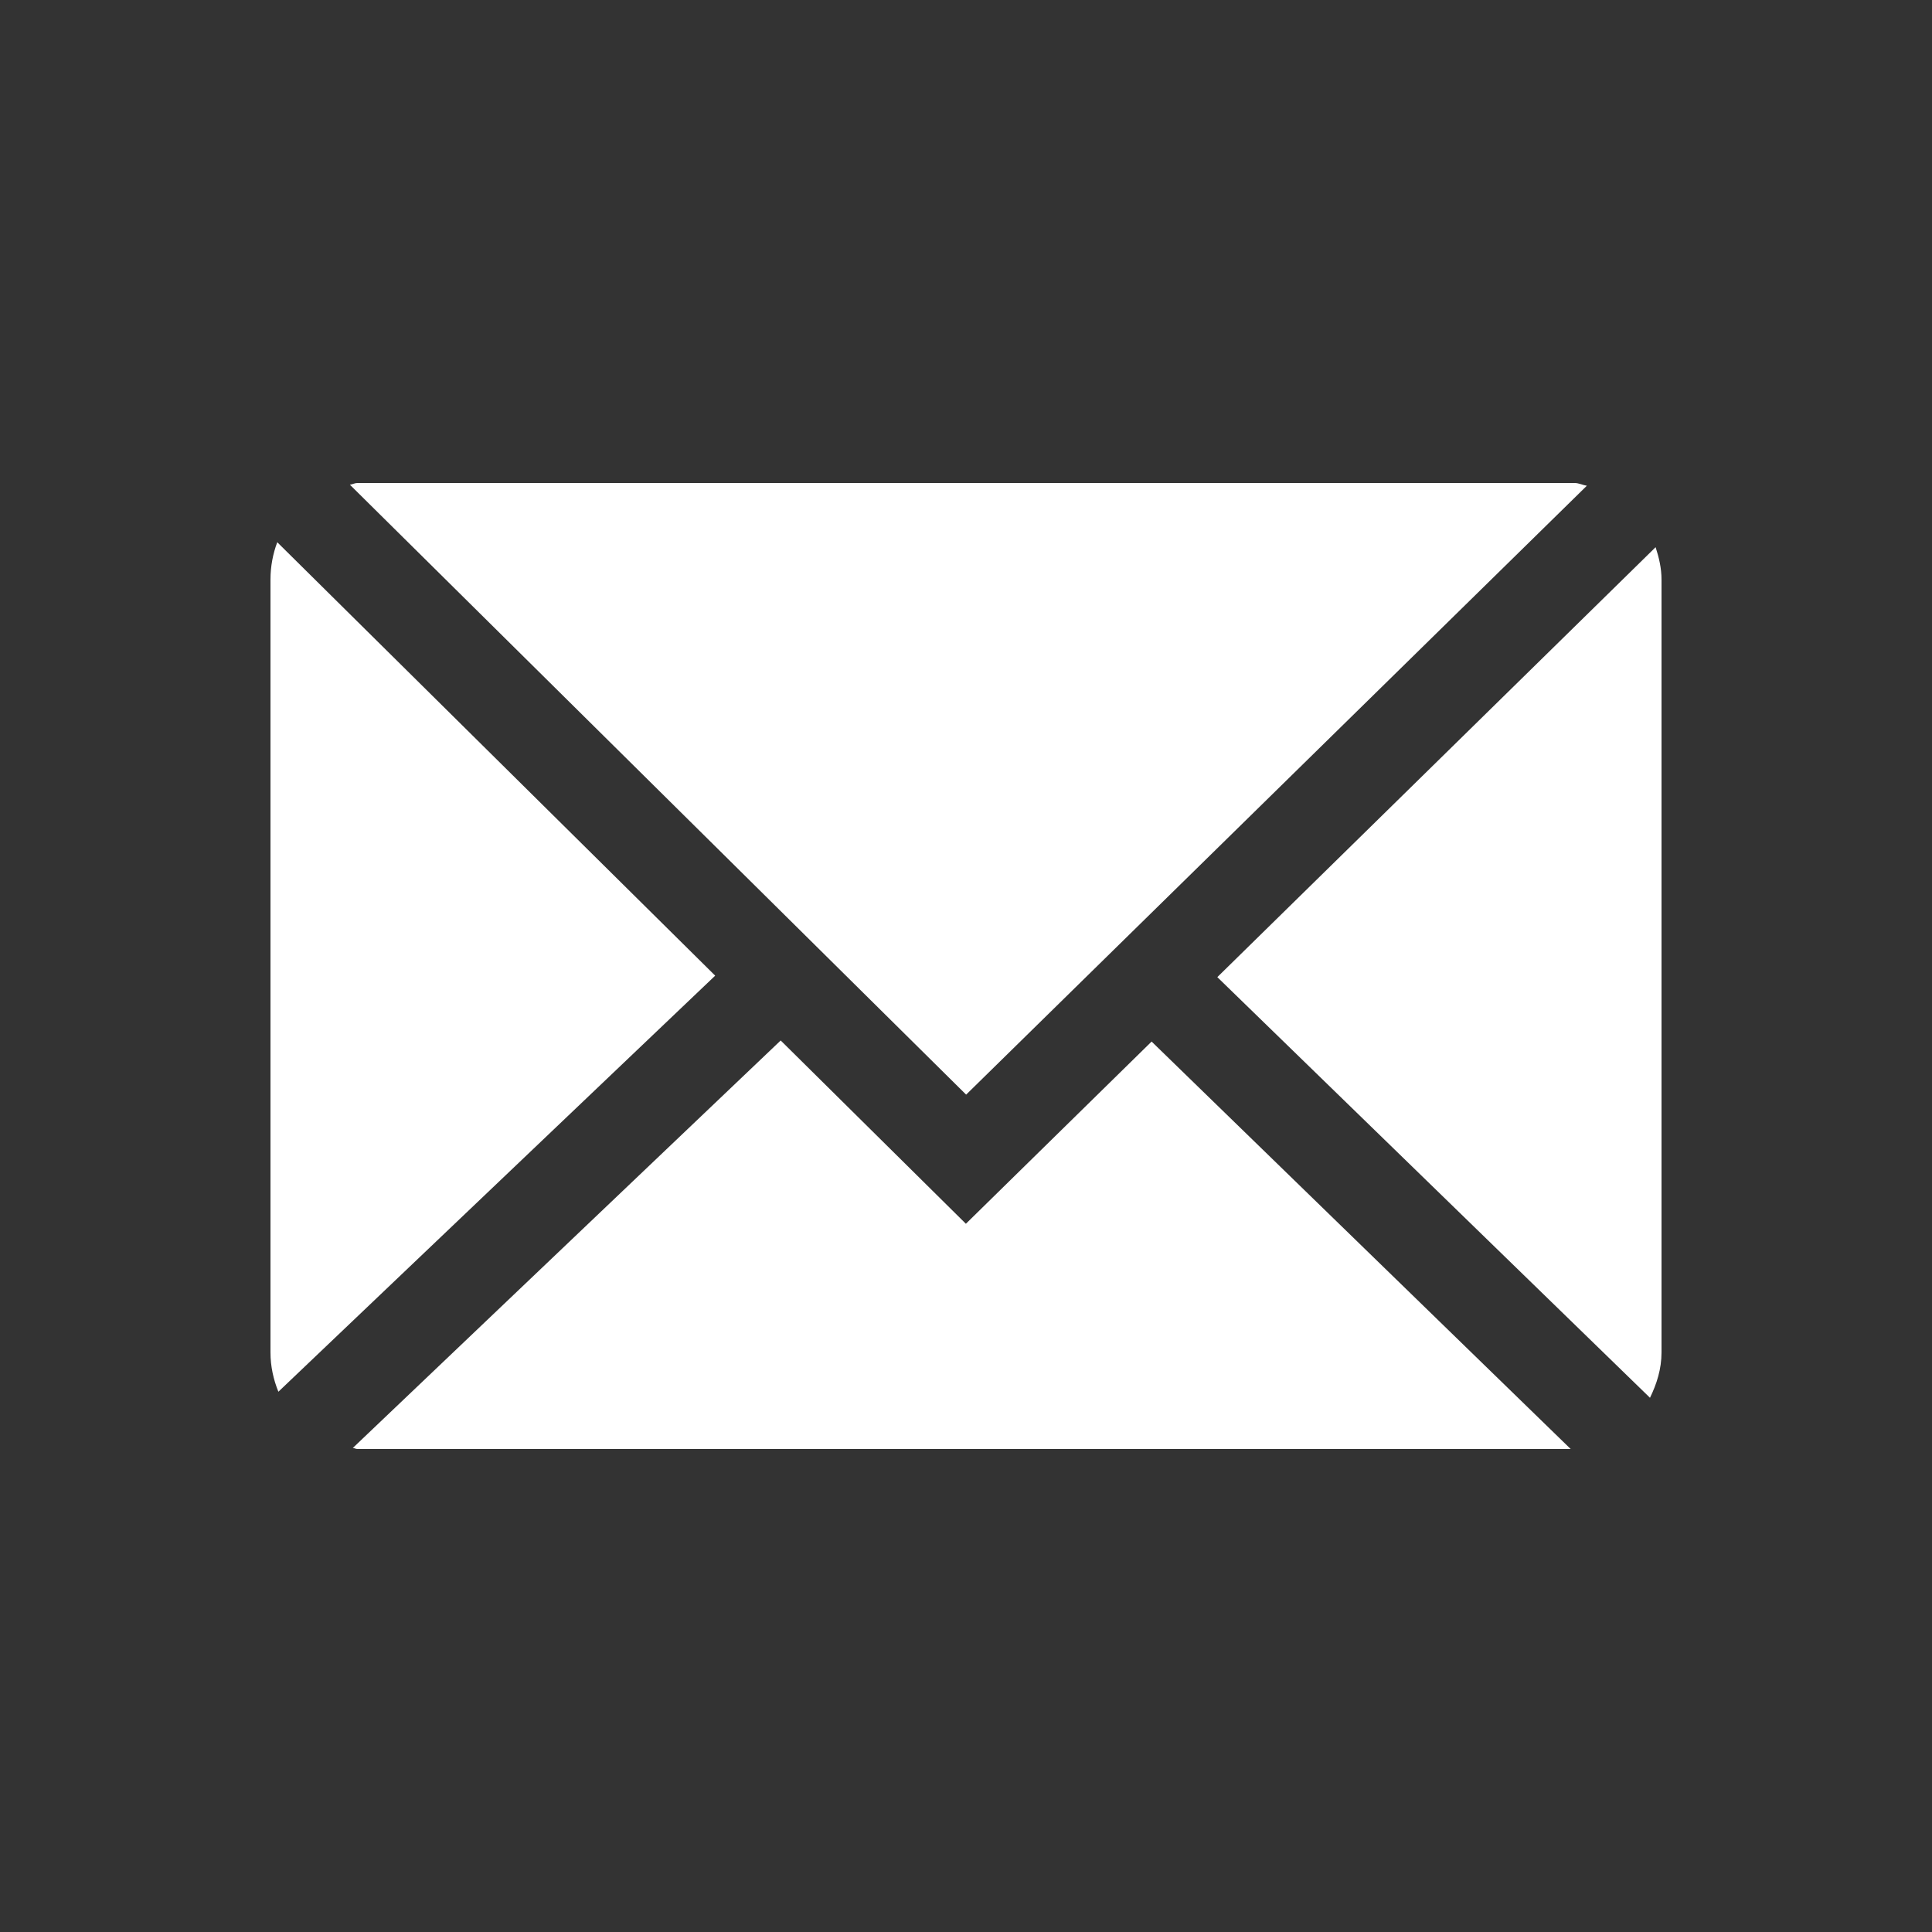 <?xml version="1.0" encoding="utf-8"?>
<!-- Generator: Adobe Illustrator 17.0.0, SVG Export Plug-In . SVG Version: 6.00 Build 0)  -->
<!DOCTYPE svg PUBLIC "-//W3C//DTD SVG 1.1//EN" "http://www.w3.org/Graphics/SVG/1.1/DTD/svg11.dtd">
<svg version="1.1" id="Layer_1" xmlns="http://www.w3.org/2000/svg" xmlns:xlink="http://www.w3.org/1999/xlink" x="0px" y="0px"
	 width="100px" height="100px" viewBox="0 0 100 100" enable-background="new 0 0 100 100" xml:space="preserve">
<rect x="0" y="0" width="100" height="100" fill="#333333" stroke="none"/>
<g>
	<path fill="#FFFFFF" d="M50.007,56.658l32.128-31.516C81.918,25.108,81.724,25,81.5,25h-63c-0.139,0-0.255,0.073-0.391,0.088
		L50.007,56.658z"/>
	<path fill="#FFFFFF" d="M86,30c0-0.596-0.134-1.147-0.306-1.677L63.008,50.576l22.395,21.773C85.749,71.638,86,70.865,86,70V30z"/>
	<path fill="#FFFFFF" d="M14.351,28.066C14.127,28.662,14,29.314,14,30v40c0,0.73,0.156,1.411,0.409,2.036L37.018,50.5
		L14.351,28.066z"/>
	<path fill="#FFFFFF" d="M59.607,53.911l-9.613,9.431l-9.586-9.487L18.261,74.947C18.344,74.951,18.416,75,18.5,75h62.798
		L59.607,53.911z"/>
</g>
</svg>

